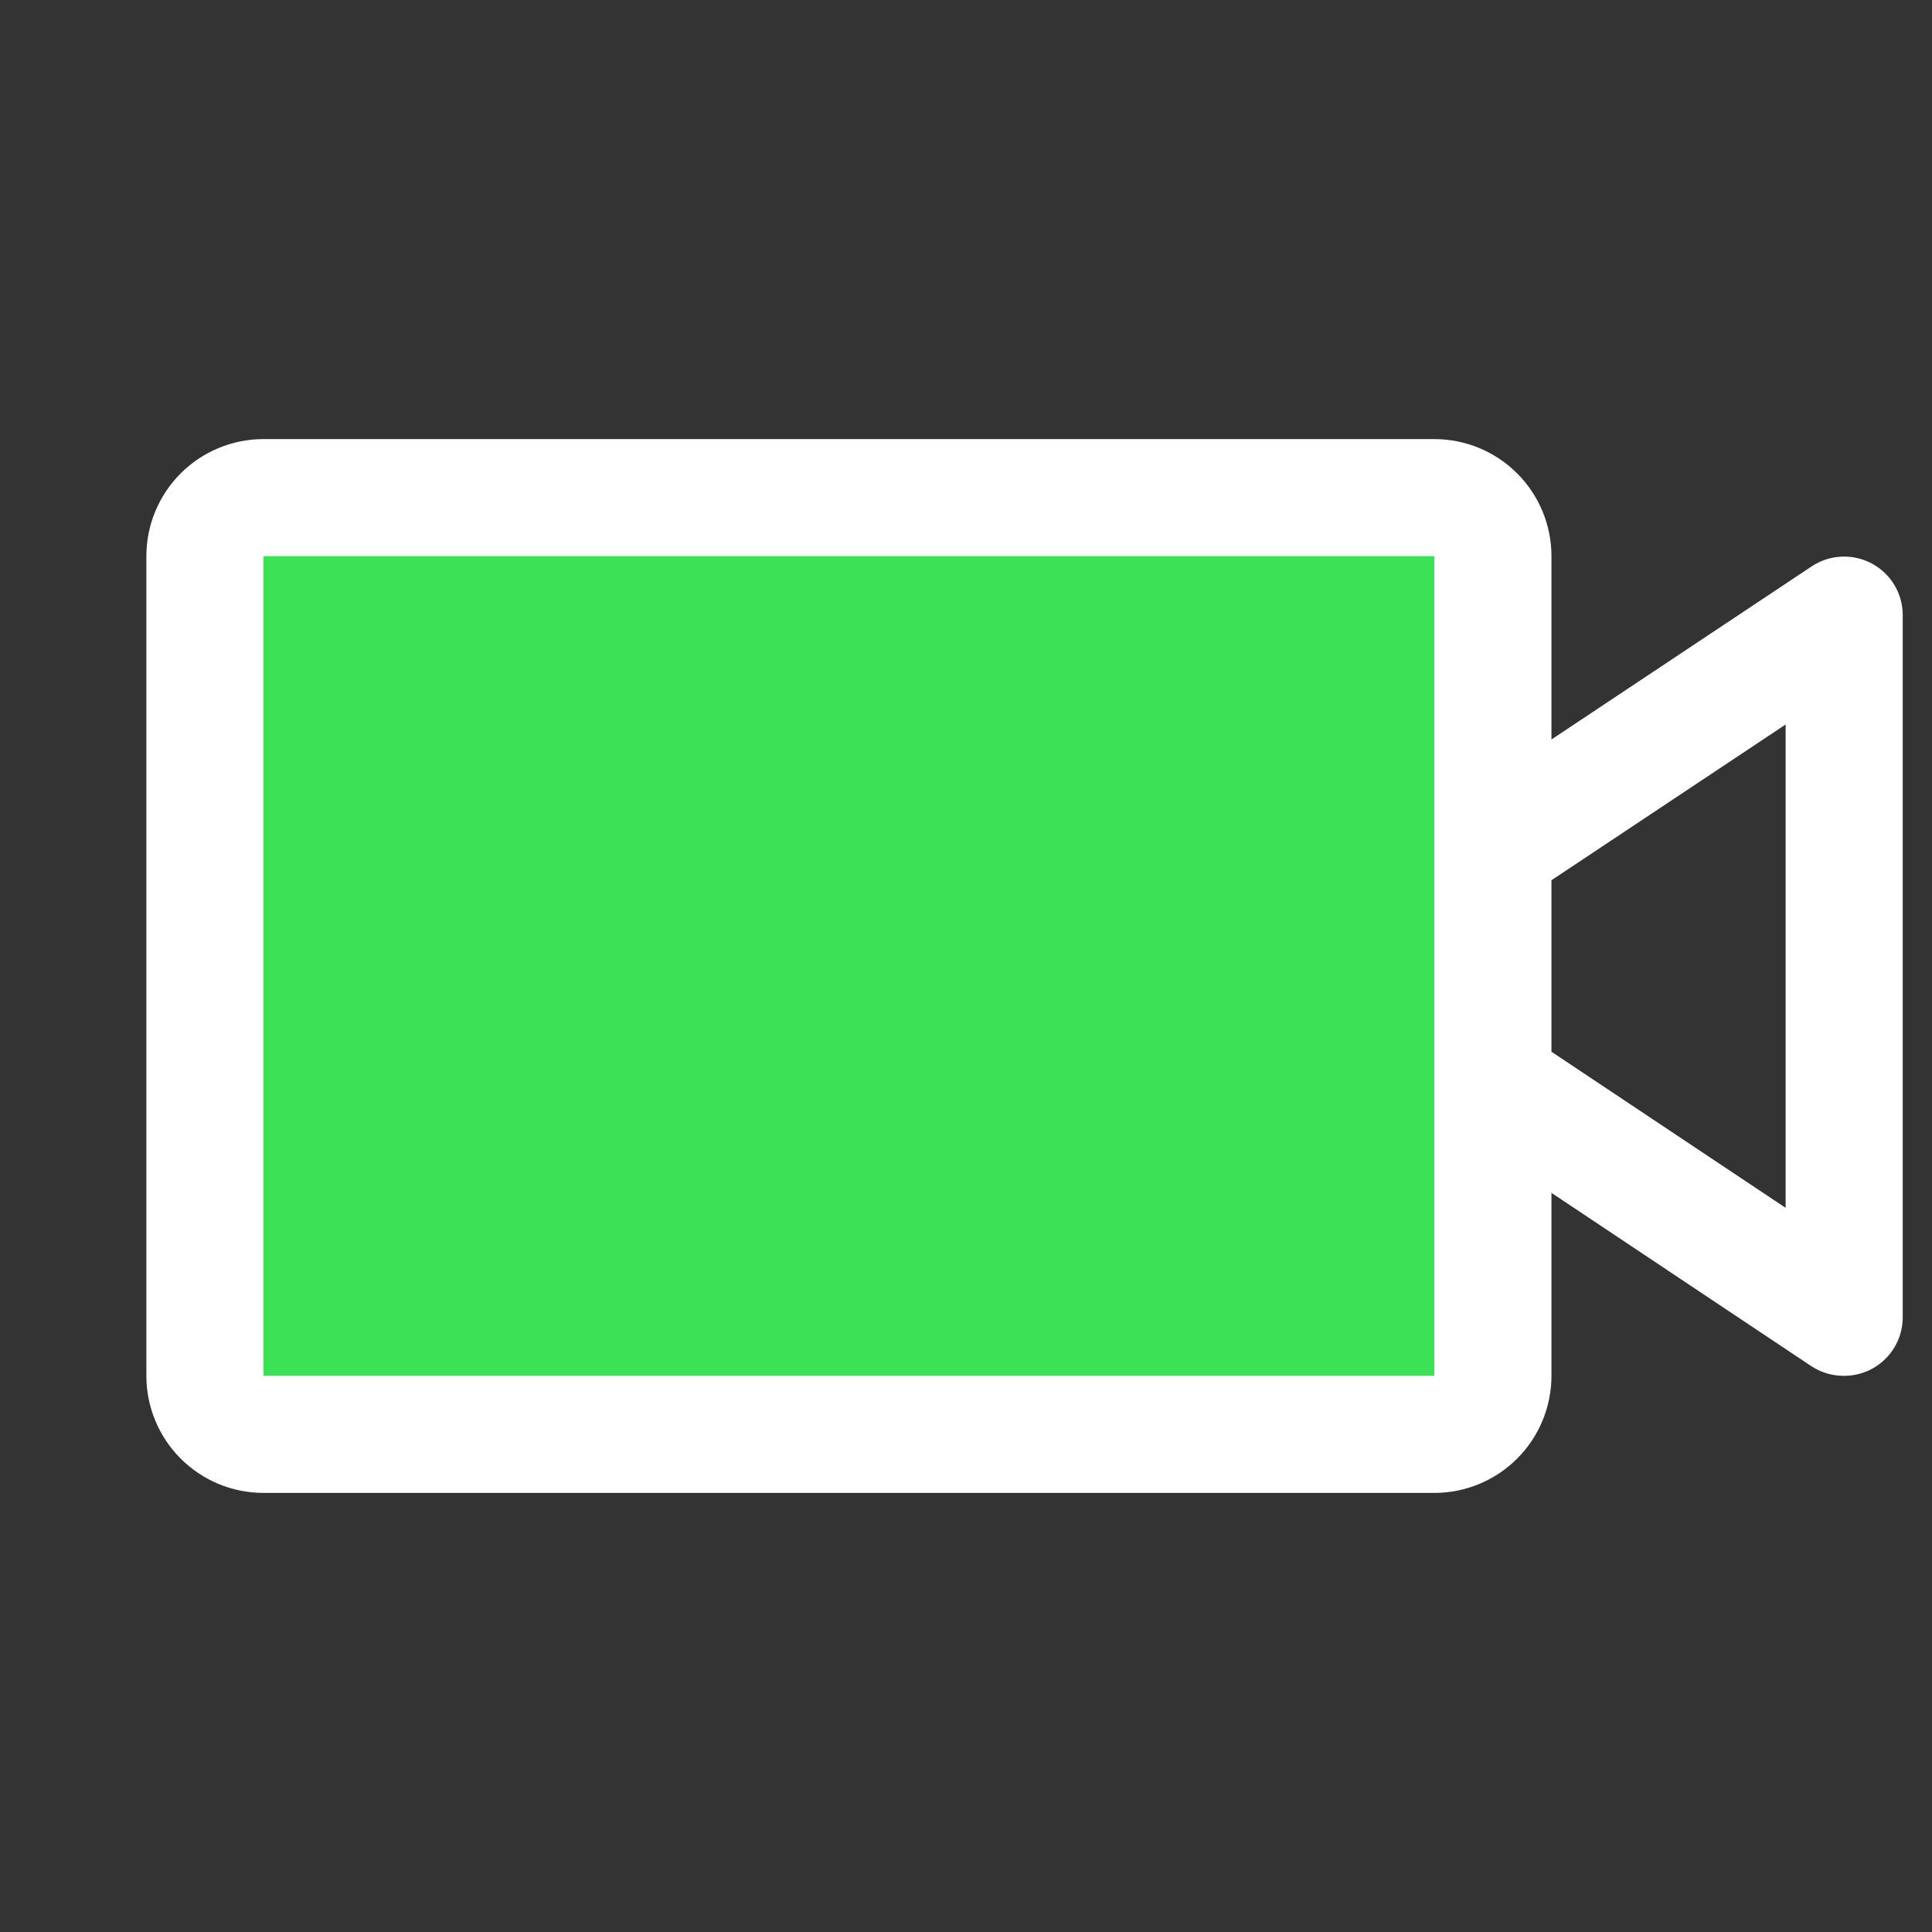 <svg width="33" height="33" viewBox="0 0 33 33" fill="none" xmlns="http://www.w3.org/2000/svg">
<rect x="0" y="0" width="33" height="33" fill="#333333" stroke="none"/>
<path d="M25.5 9.5V23.5C25.5 23.765 25.395 24.02 25.207 24.207C25.02 24.395 24.765 24.5 24.5 24.5H4.5C4.235 24.5 3.98 24.395 3.793 24.207C3.605 24.02 3.5 23.765 3.5 23.5V9.5C3.5 9.235 3.605 8.98 3.793 8.793C3.98 8.605 4.235 8.5 4.5 8.5H24.5C24.765 8.5 25.02 8.605 25.207 8.793C25.395 8.98 25.5 9.235 25.5 9.5Z" fill="#3CE155"/>
<path d="M31.971 9.625C31.812 9.54 31.632 9.499 31.451 9.508C31.271 9.516 31.096 9.574 30.945 9.674L26.5 12.631V9.5C26.5 8.97 26.289 8.461 25.914 8.086C25.539 7.711 25.03 7.5 24.5 7.5H4.5C3.97 7.5 3.461 7.711 3.086 8.086C2.711 8.461 2.5 8.97 2.5 9.5V23.5C2.5 24.03 2.711 24.539 3.086 24.914C3.461 25.289 3.97 25.5 4.5 25.5H24.5C25.03 25.5 25.539 25.289 25.914 24.914C26.289 24.539 26.5 24.03 26.5 23.5V20.375L30.945 23.339C31.11 23.446 31.303 23.502 31.5 23.5C31.765 23.5 32.02 23.395 32.207 23.207C32.395 23.02 32.5 22.765 32.5 22.5V10.5C32.499 10.32 32.449 10.144 32.356 9.99C32.263 9.836 32.13 9.71 31.971 9.625ZM24.5 23.5H4.5V9.5H24.5V23.5ZM30.5 20.631L26.5 17.965V15.035L30.5 12.375V20.631Z" fill="white"/>
</svg>
